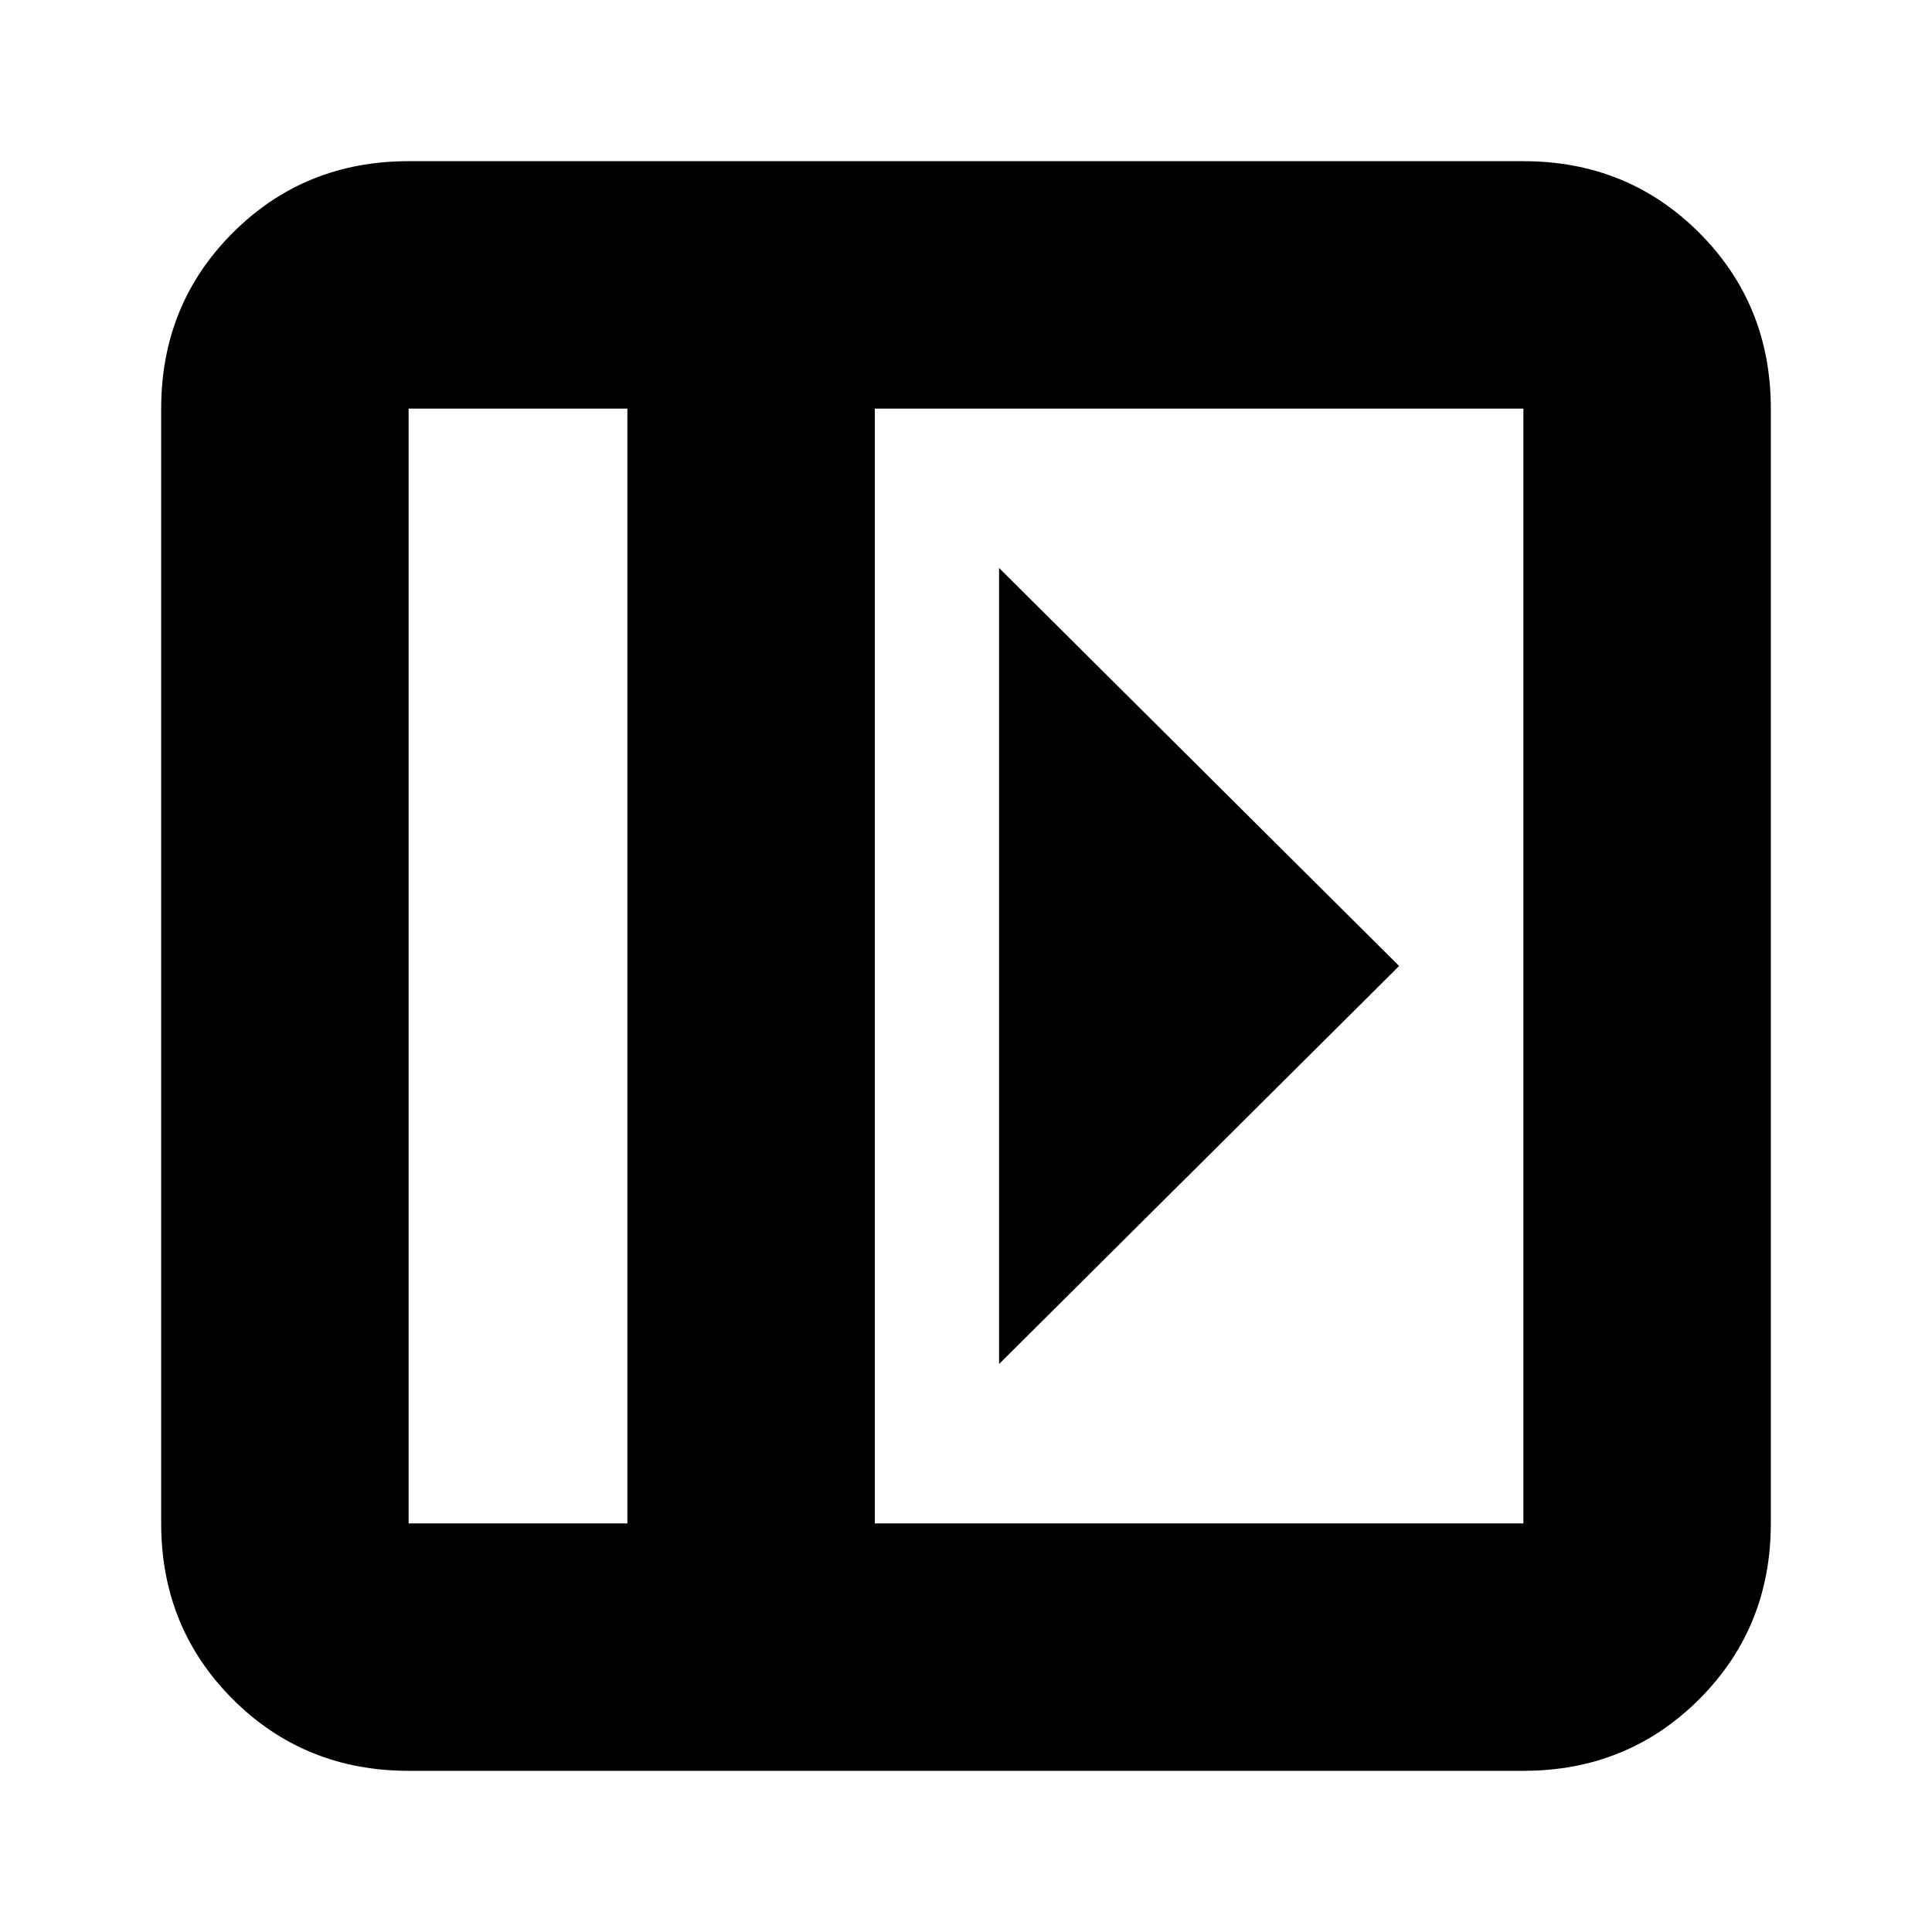 <svg xmlns="http://www.w3.org/2000/svg" height="24" viewBox="0 -960 960 960" width="24"><path d="M496.43-677.78v395.56L695.22-480 496.43-677.78ZM203.04-80.09q-51.78 0-87.37-35.58-35.58-35.59-35.58-87.37v-553.92q0-51.78 35.58-87.37 35.59-35.58 87.37-35.58h553.92q51.78 0 87.37 35.58 35.58 35.59 35.58 87.37v553.92q0 51.78-35.58 87.37-35.59 35.58-87.37 35.58H203.04Zm108.7-122.95v-553.92h-108.7v553.92h108.7Zm122.96 0h322.26v-553.92H434.7v553.92Zm-122.96 0h-108.7 108.7Z"/></svg>